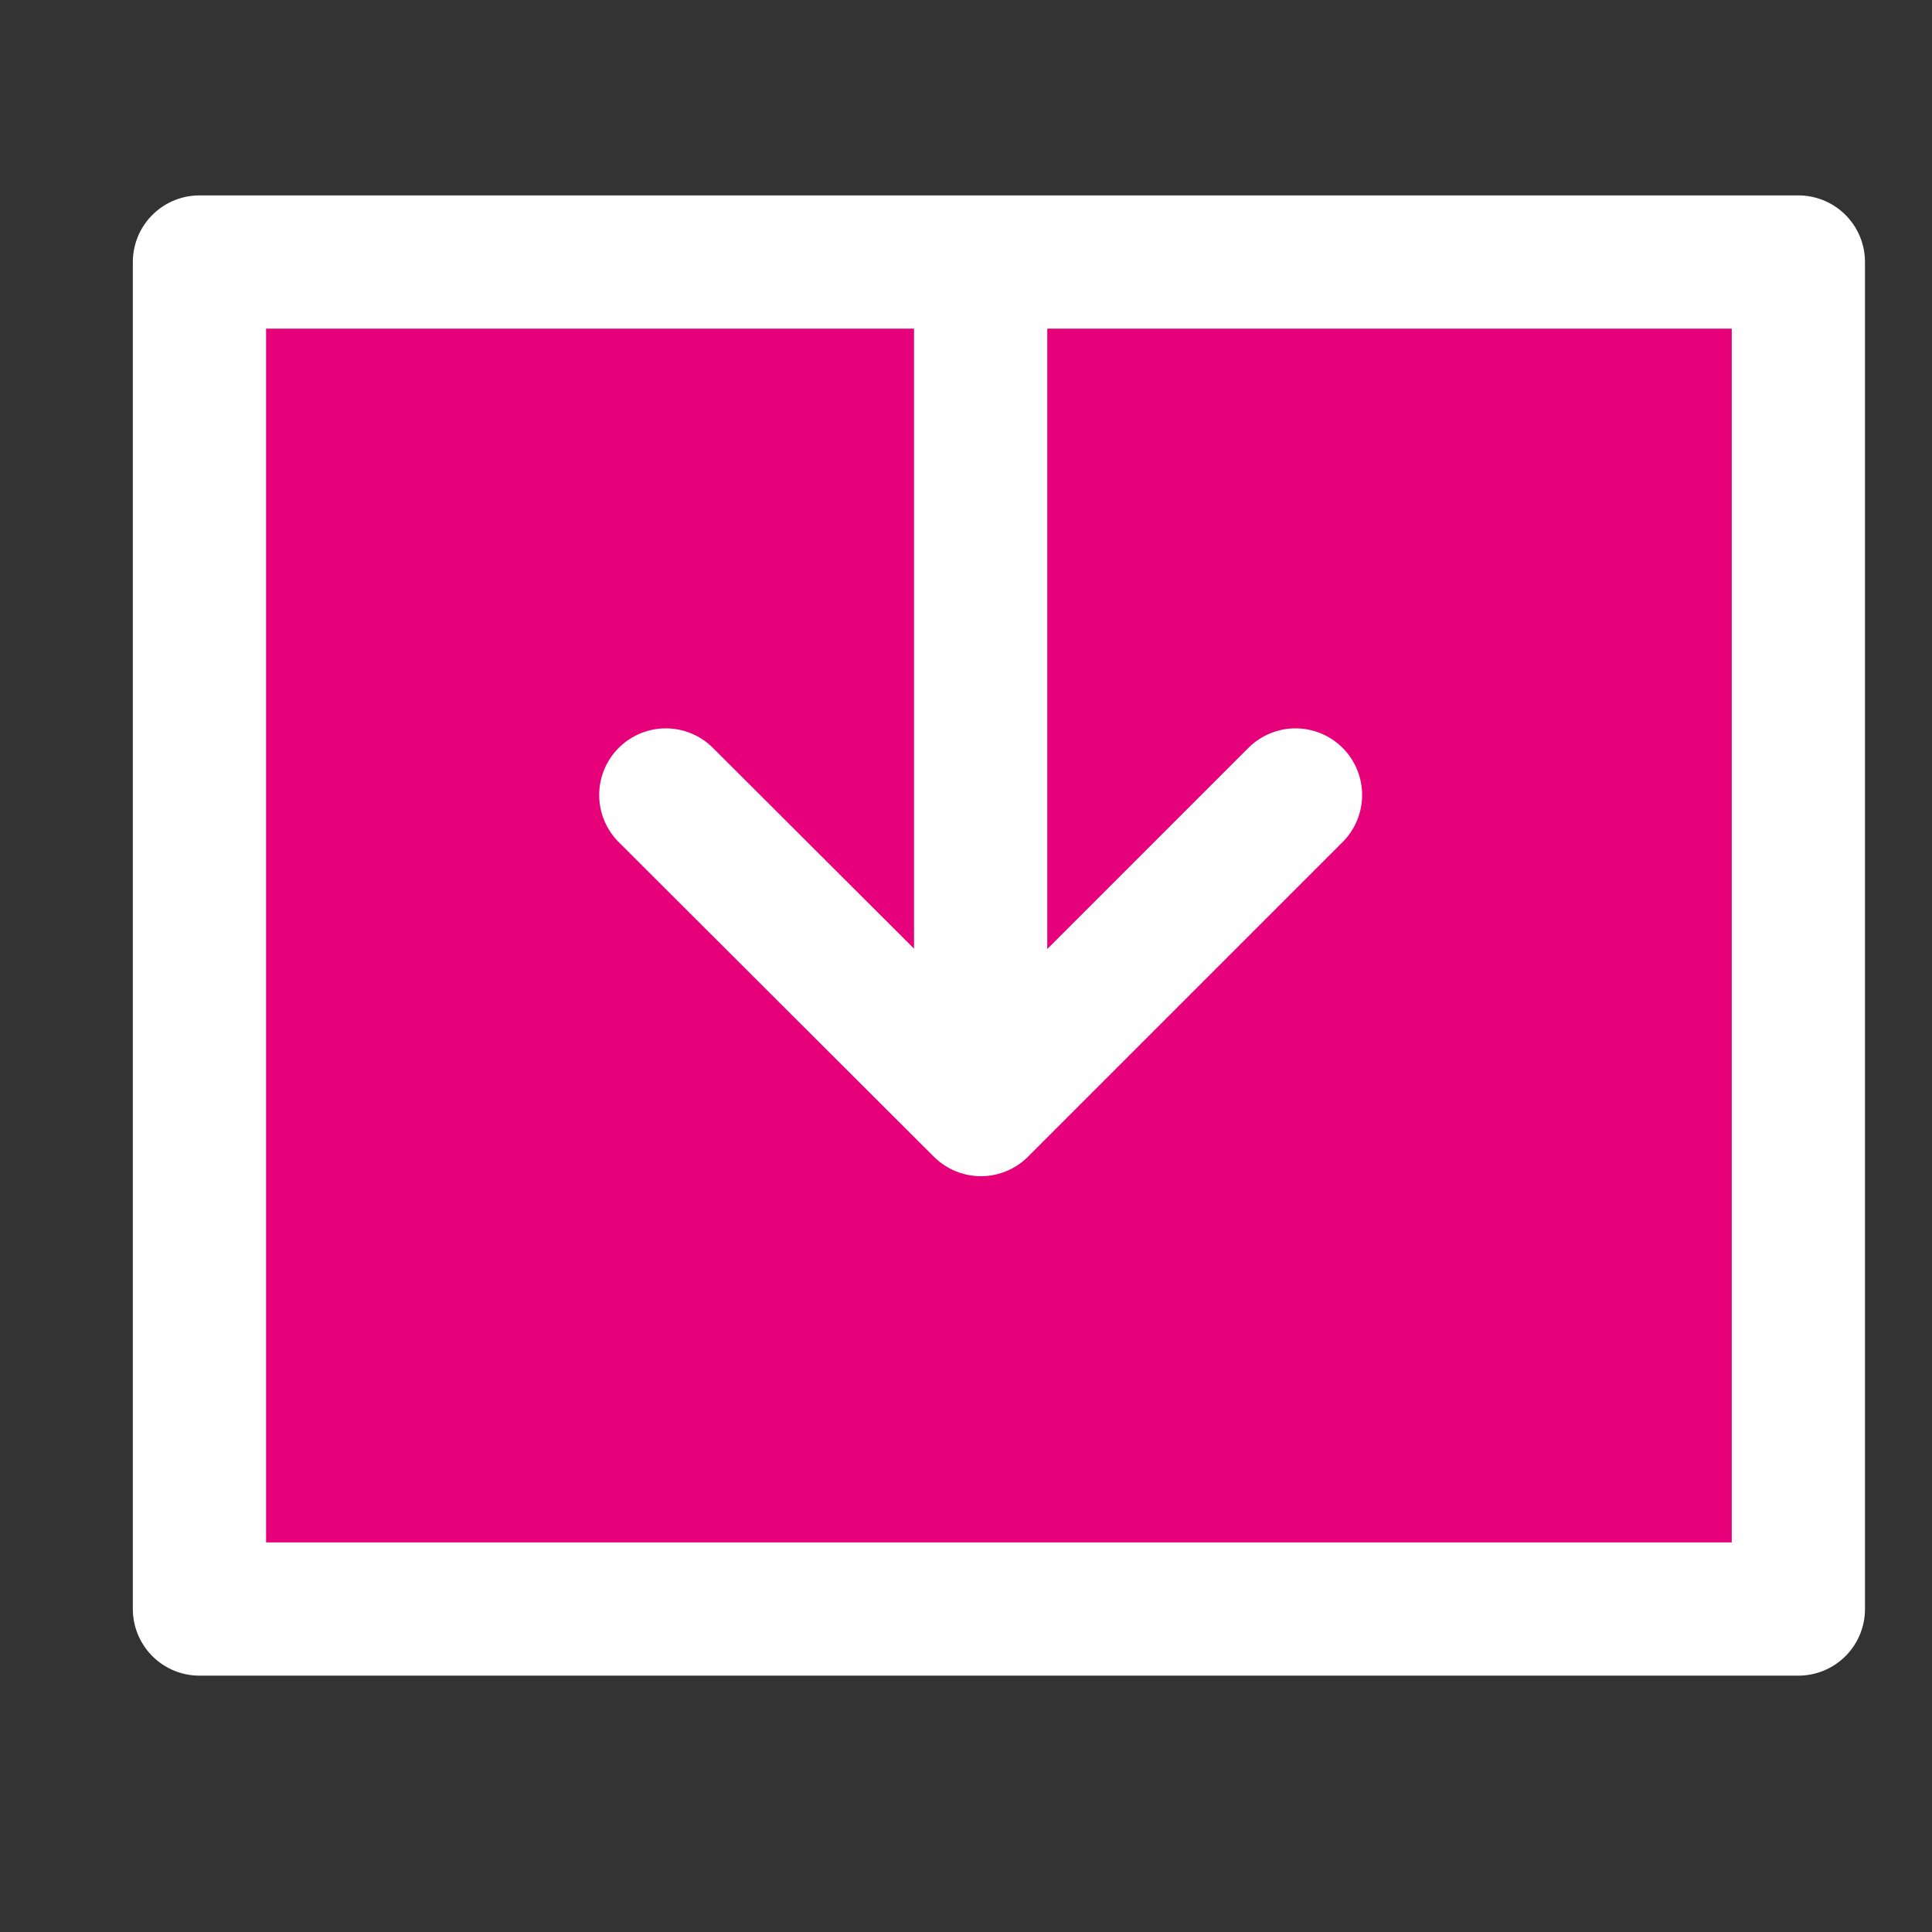 <svg width="48" height="48" viewBox="0 0 29 29" fill="#e6007a" xmlns="http://www.w3.org/2000/svg" stroke-width="2" stroke-linecap="round" stroke-linejoin="round" stroke="#ffffff"><rect x="0" y="0" width="29" height="29" fill="#333333" stroke="none"/><g><path d="M26.994 3.933H2.994V24.152H26.994V3.933Z"></path><path d="M19.446 11.933L14.724 16.655L9.994 11.933"></path><path d="M14.72 15.5L14.72 4.5"></path></g></svg>